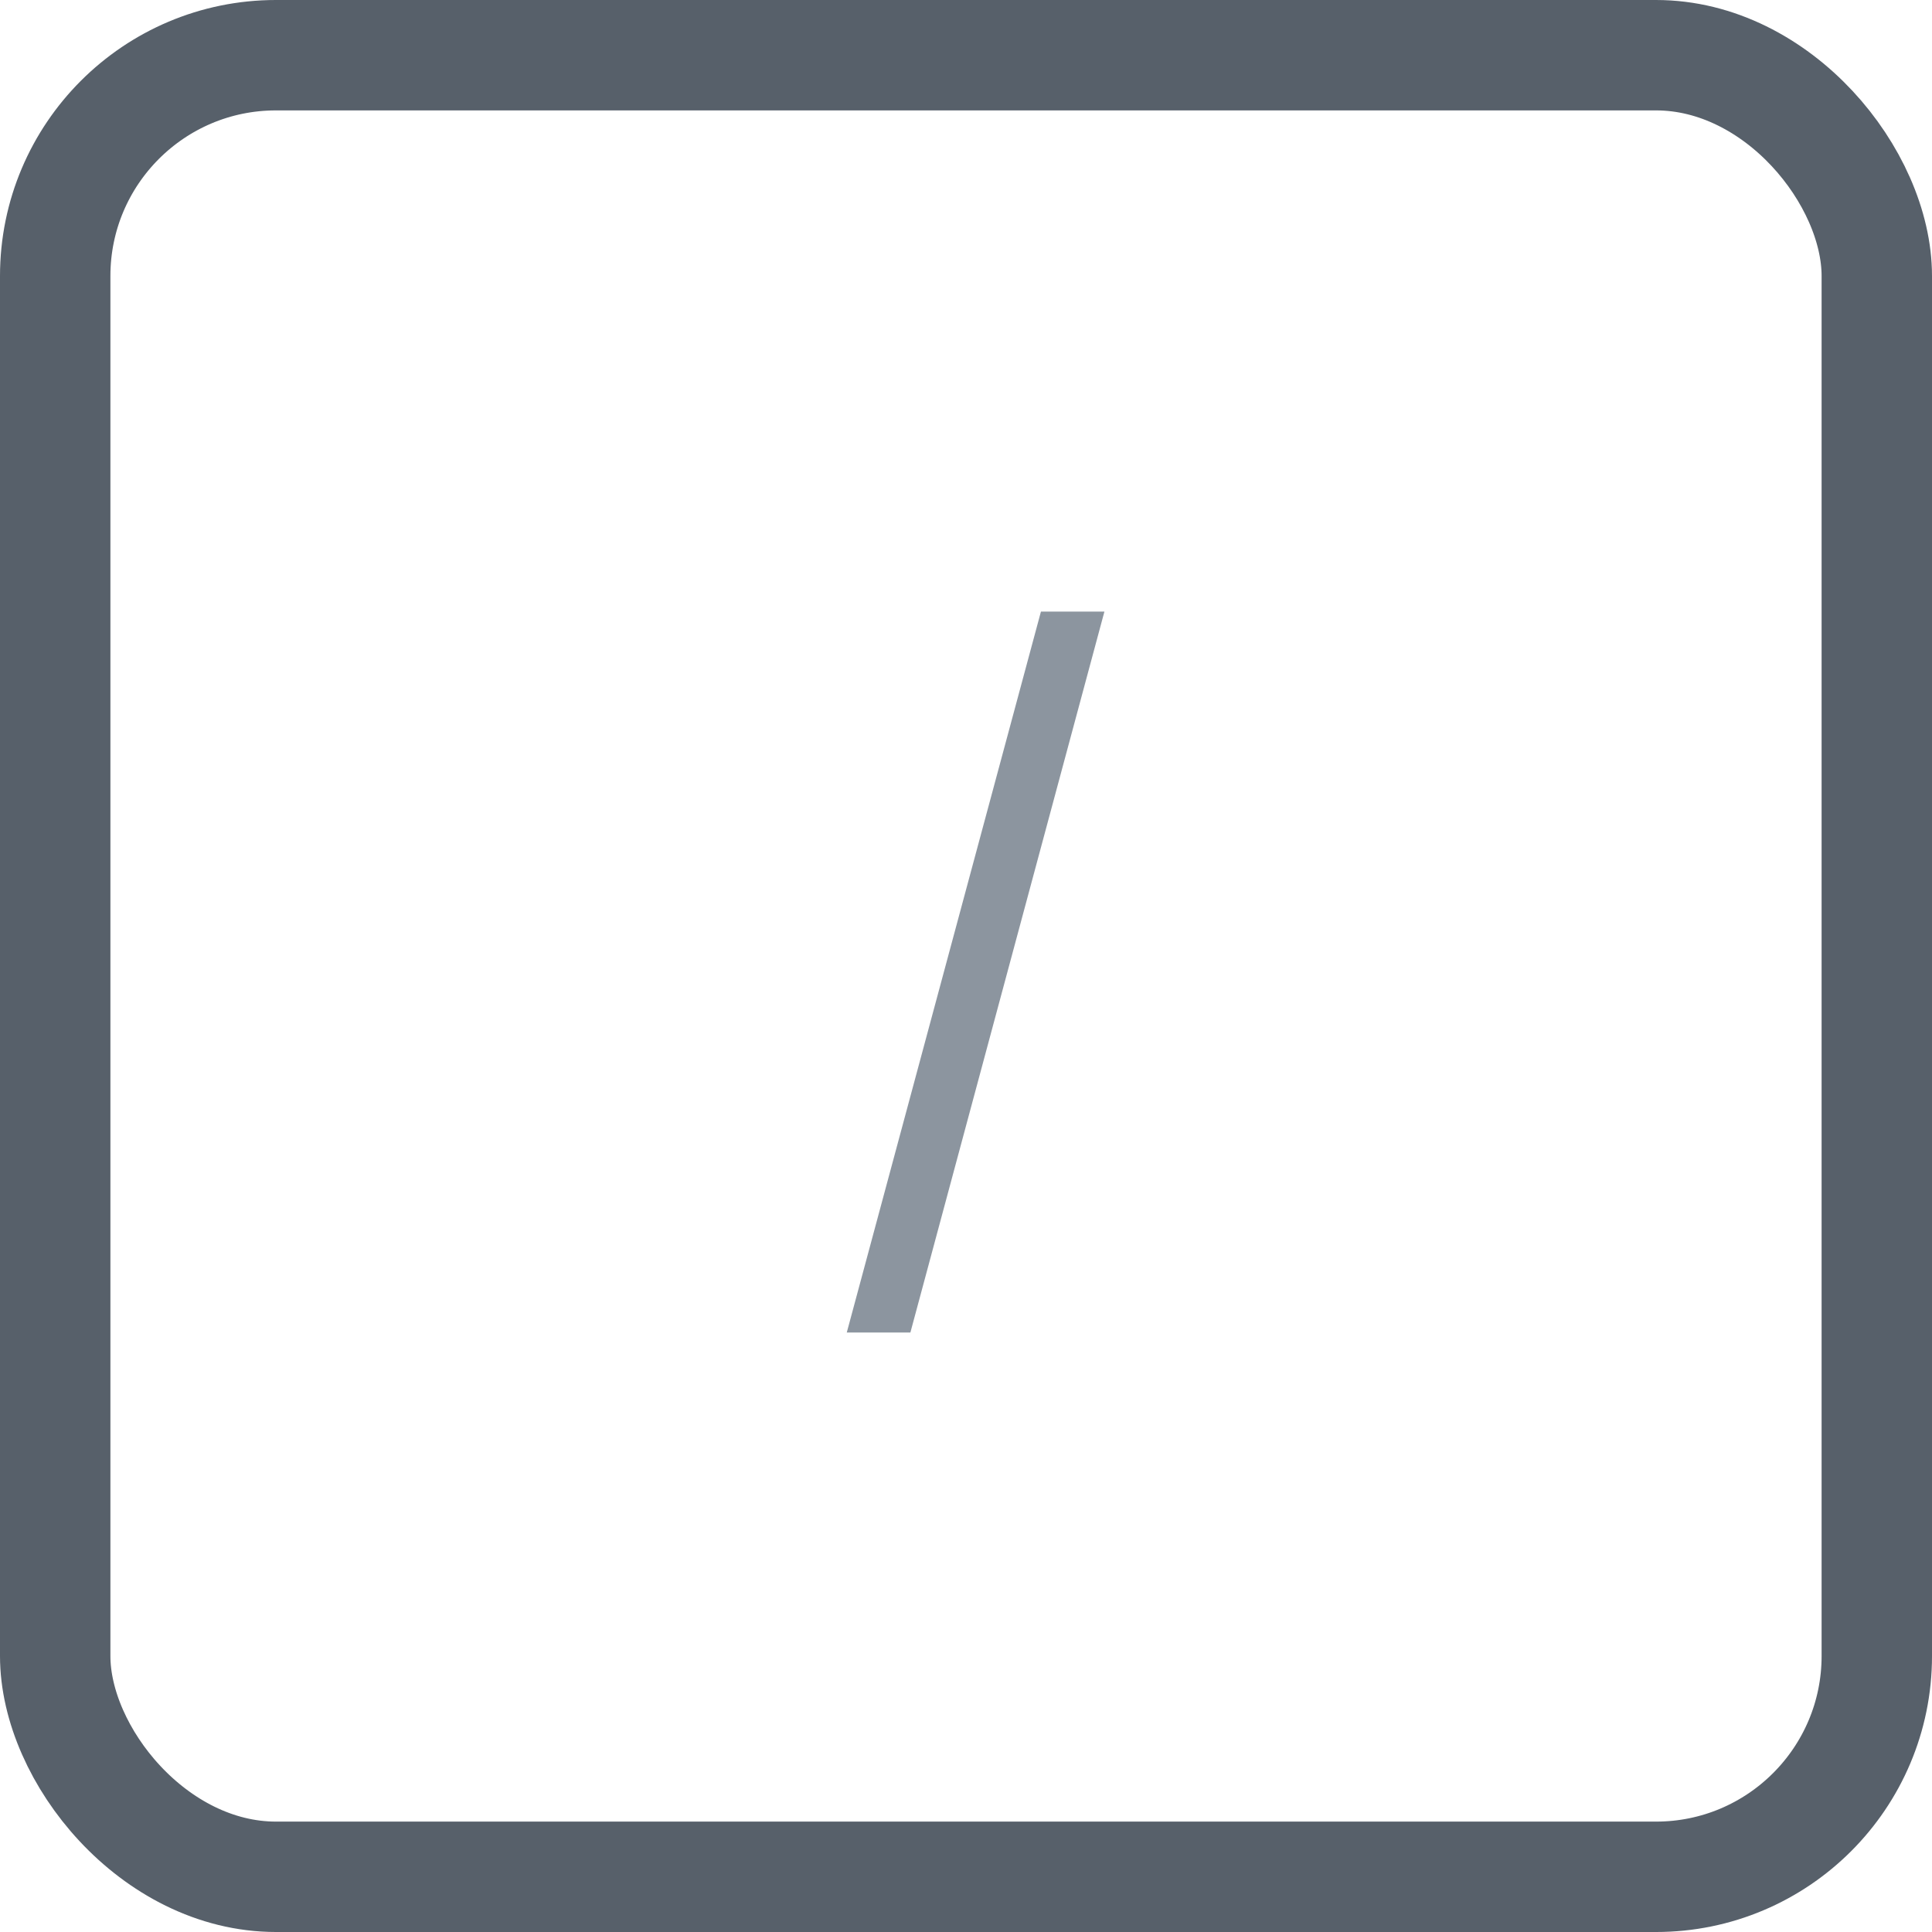<svg xmlns="http://www.w3.org/2000/svg" width="14" height="14" fill="none" viewBox="0 0 14 14"><rect width="13.2" height="13.2" x=".4" y=".4" stroke="#57606A" stroke-width=".8" rx="1.6"/><path fill="#8C959F" d="M8.003 4.432L6.597 9.656H6.136L7.543 4.432H8.003Z"/></svg>
